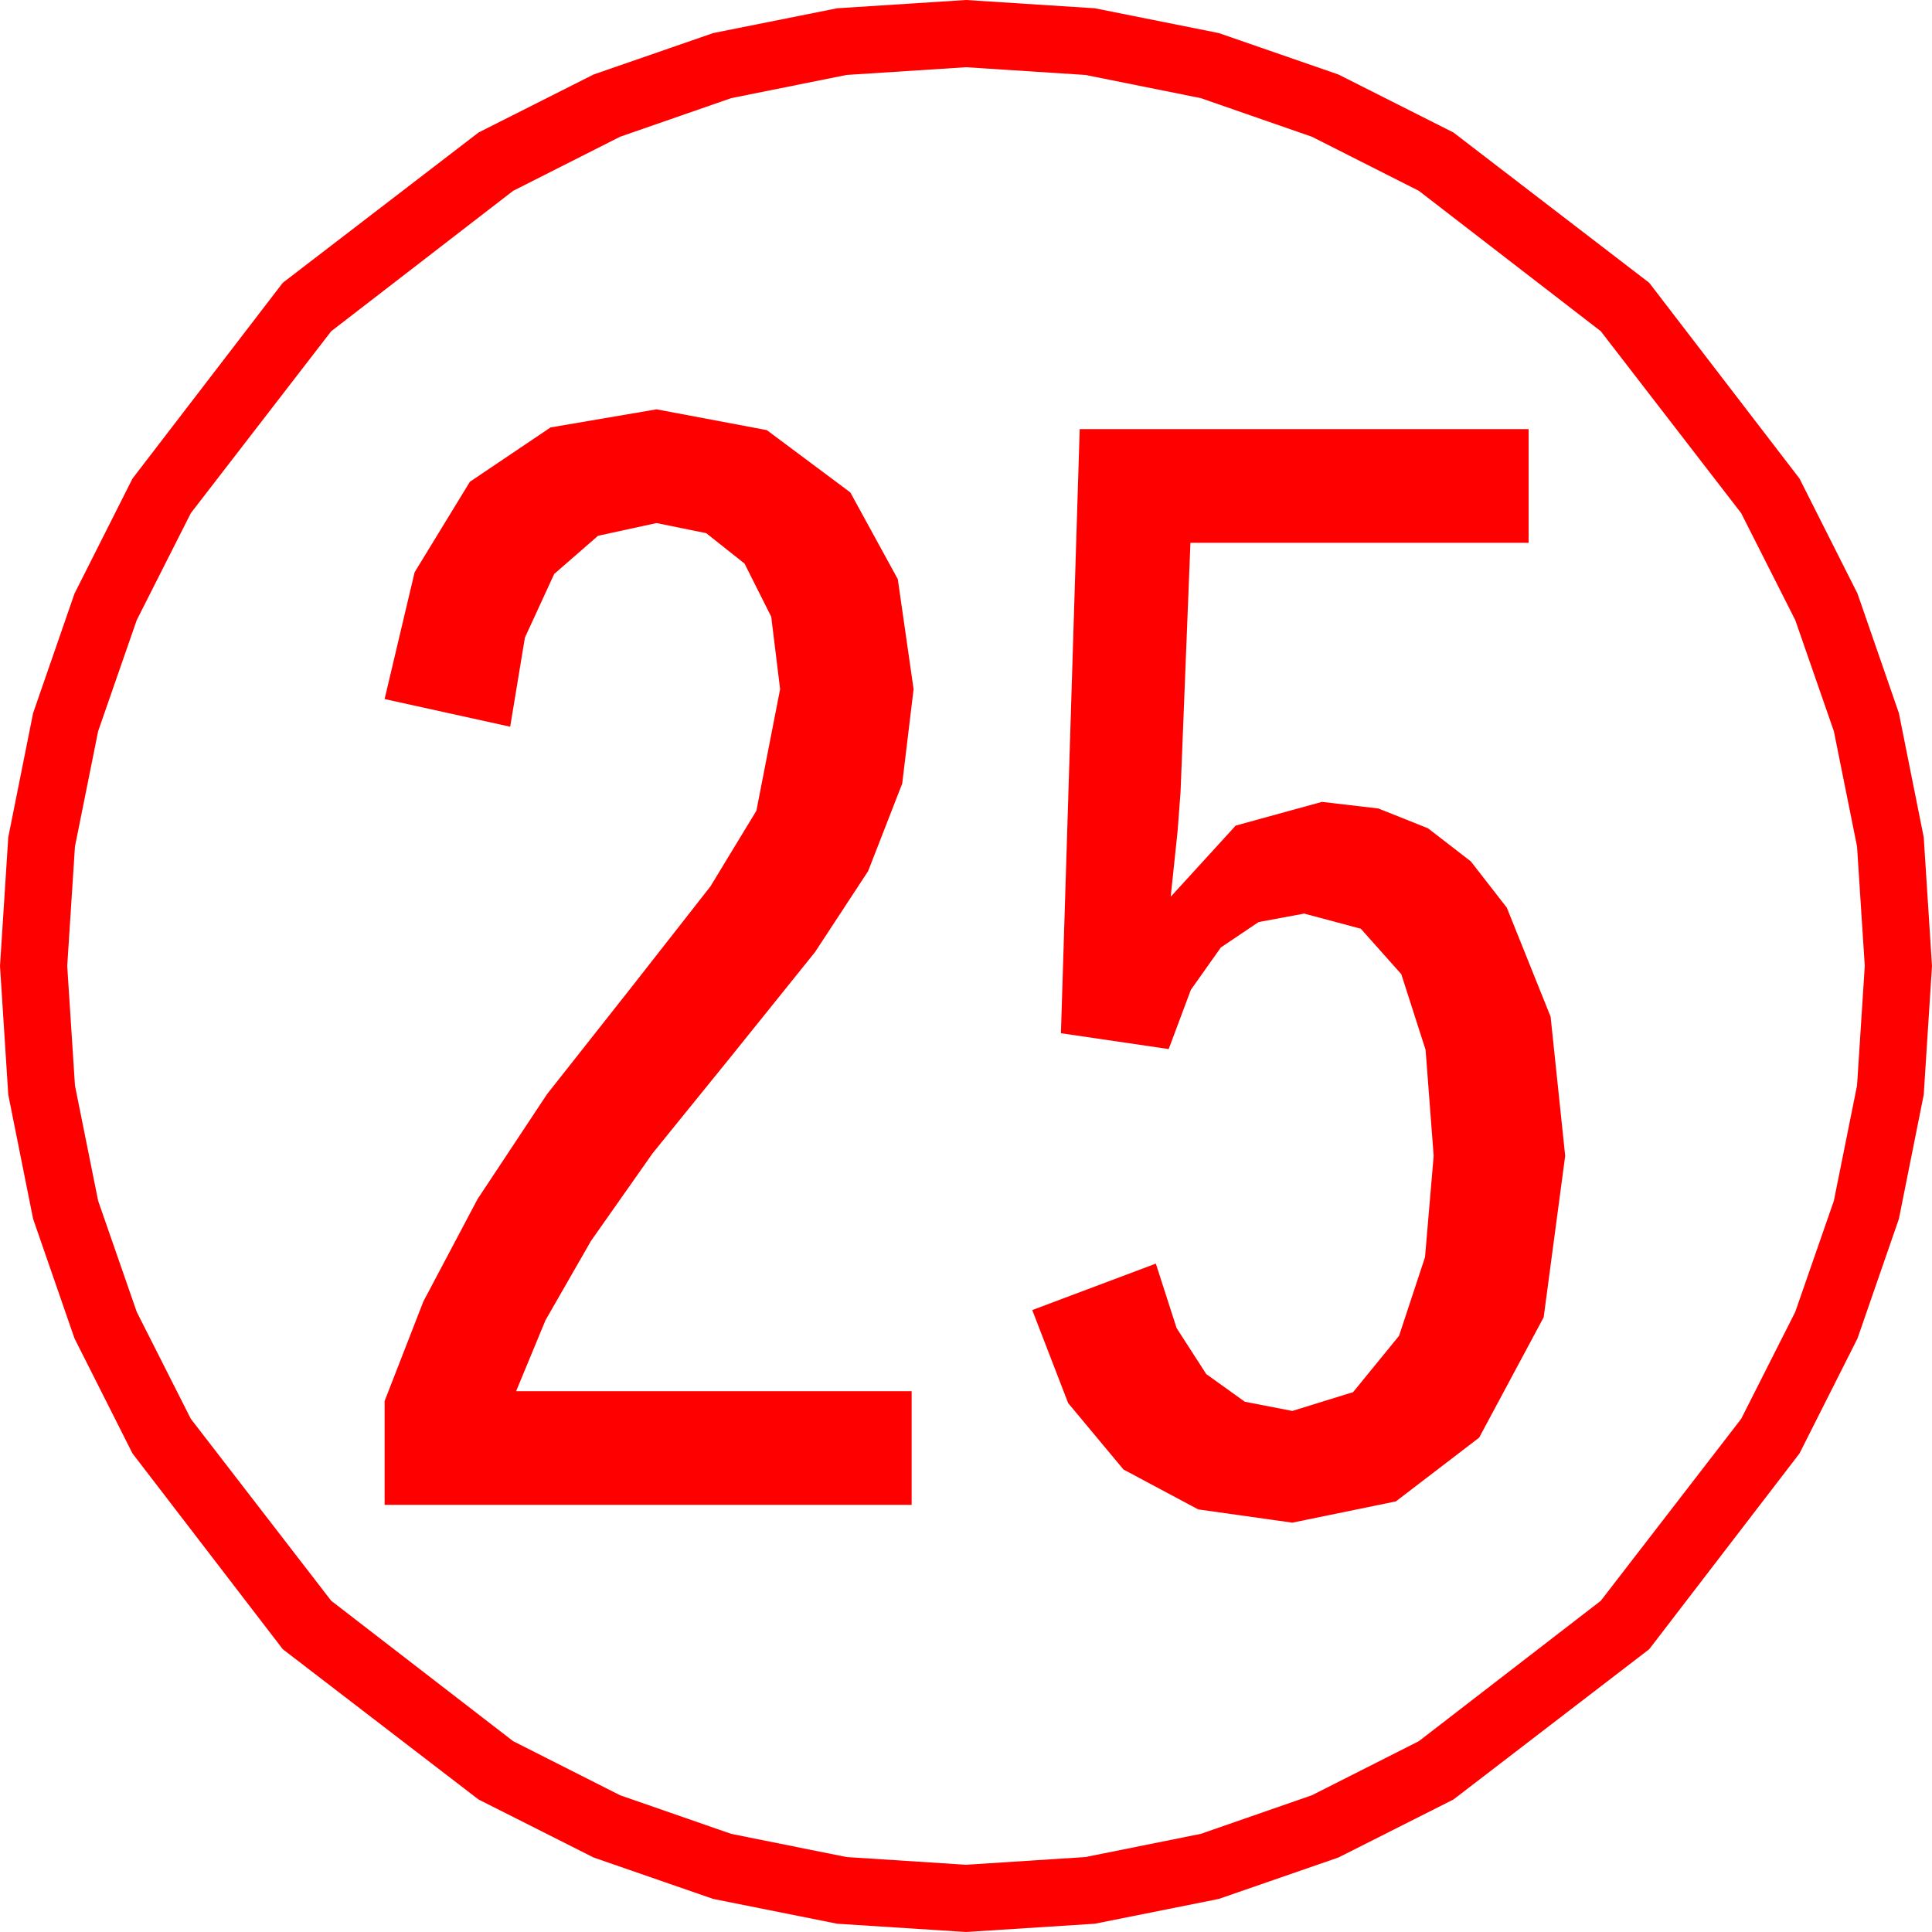 <?xml version="1.0" encoding="utf-8"?>
<!DOCTYPE svg PUBLIC "-//W3C//DTD SVG 1.1//EN" "http://www.w3.org/Graphics/SVG/1.1/DTD/svg11.dtd">
<svg width="57.246" height="57.246" xmlns="http://www.w3.org/2000/svg" xmlns:xlink="http://www.w3.org/1999/xlink" xmlns:xml="http://www.w3.org/XML/1998/namespace" version="1.1">
  <g>
    <g>
      <path style="fill:#FF0000;fill-opacity:1" d="M31.992,12.715L45.293,12.715 45.293,16.084 35.273,16.084 34.98,23.467 34.893,24.624 34.688,26.572 36.614,24.463 39.17,23.76 40.842,23.956 42.312,24.543 43.581,25.523 44.648,26.895 45.945,30.125 46.377,34.248 45.74,39.031 43.828,42.598 41.36,44.487 38.291,45.117 35.502,44.724 33.289,43.542 31.65,41.574 30.586,38.818 34.248,37.441 34.863,39.351 35.742,40.715 36.885,41.534 38.291,41.807 40.093,41.25 41.455,39.58 42.224,37.251 42.48,34.248 42.241,31.108 41.521,28.865 40.322,27.519 38.643,27.07 37.293,27.321 36.174,28.074 35.286,29.328 34.629,31.084 31.436,30.615 31.992,12.715z M19.453,12.129L22.72,12.744 25.195,14.59 26.602,17.161 27.07,20.42 26.733,23.218 25.723,25.811 24.148,28.213 21.65,31.318 19.341,34.167 17.512,36.768 16.163,39.119 15.293,41.221 27.012,41.221 27.012,44.59 11.396,44.59 11.396,41.514 12.546,38.56 14.15,35.53 16.208,32.422 18.721,29.238 21.05,26.265 22.412,24.023 23.115,20.42 22.852,18.274 22.061,16.699 20.925,15.798 19.453,15.498 17.721,15.875 16.421,17.007 15.553,18.893 15.117,21.533 11.396,20.713 12.285,16.957 13.923,14.275 16.313,12.665 19.453,12.129z M28.623,1.992L25.082,2.221 21.665,2.908 18.373,4.052 15.205,5.654 9.814,9.814 5.654,15.205 4.052,18.373 2.908,21.665 2.221,25.082 1.992,28.623 2.221,32.164 2.908,35.581 4.052,38.873 5.654,42.041 9.814,47.432 15.205,51.592 18.373,53.194 21.665,54.338 25.082,55.025 28.623,55.254 32.164,55.025 35.581,54.338 38.873,53.194 42.041,51.592 47.432,47.432 51.592,42.041 53.194,38.873 54.338,35.581 55.025,32.164 55.254,28.623 55.025,25.082 54.338,21.665 53.194,18.373 51.592,15.205 47.432,9.814 42.041,5.654 38.873,4.052 35.581,2.908 32.164,2.221 28.623,1.992z M28.623,0L32.437,0.245 36.116,0.981 39.659,2.208 43.066,3.926 48.867,8.379 53.32,14.18 55.038,17.587 56.265,21.13 57.001,24.809 57.246,28.623 57.001,32.437 56.265,36.116 55.038,39.659 53.32,43.066 48.867,48.867 43.066,53.32 39.659,55.038 36.116,56.265 32.437,57.001 28.623,57.246 24.809,57.001 21.13,56.265 17.587,55.038 14.18,53.32 8.379,48.867 3.926,43.066 2.208,39.659 0.981,36.116 0.245,32.437 0,28.623 0.245,24.809 0.981,21.13 2.208,17.587 3.926,14.18 8.379,8.379 14.18,3.926 17.587,2.208 21.13,0.981 24.809,0.245 28.623,0z" />
    </g>
  </g>
</svg>